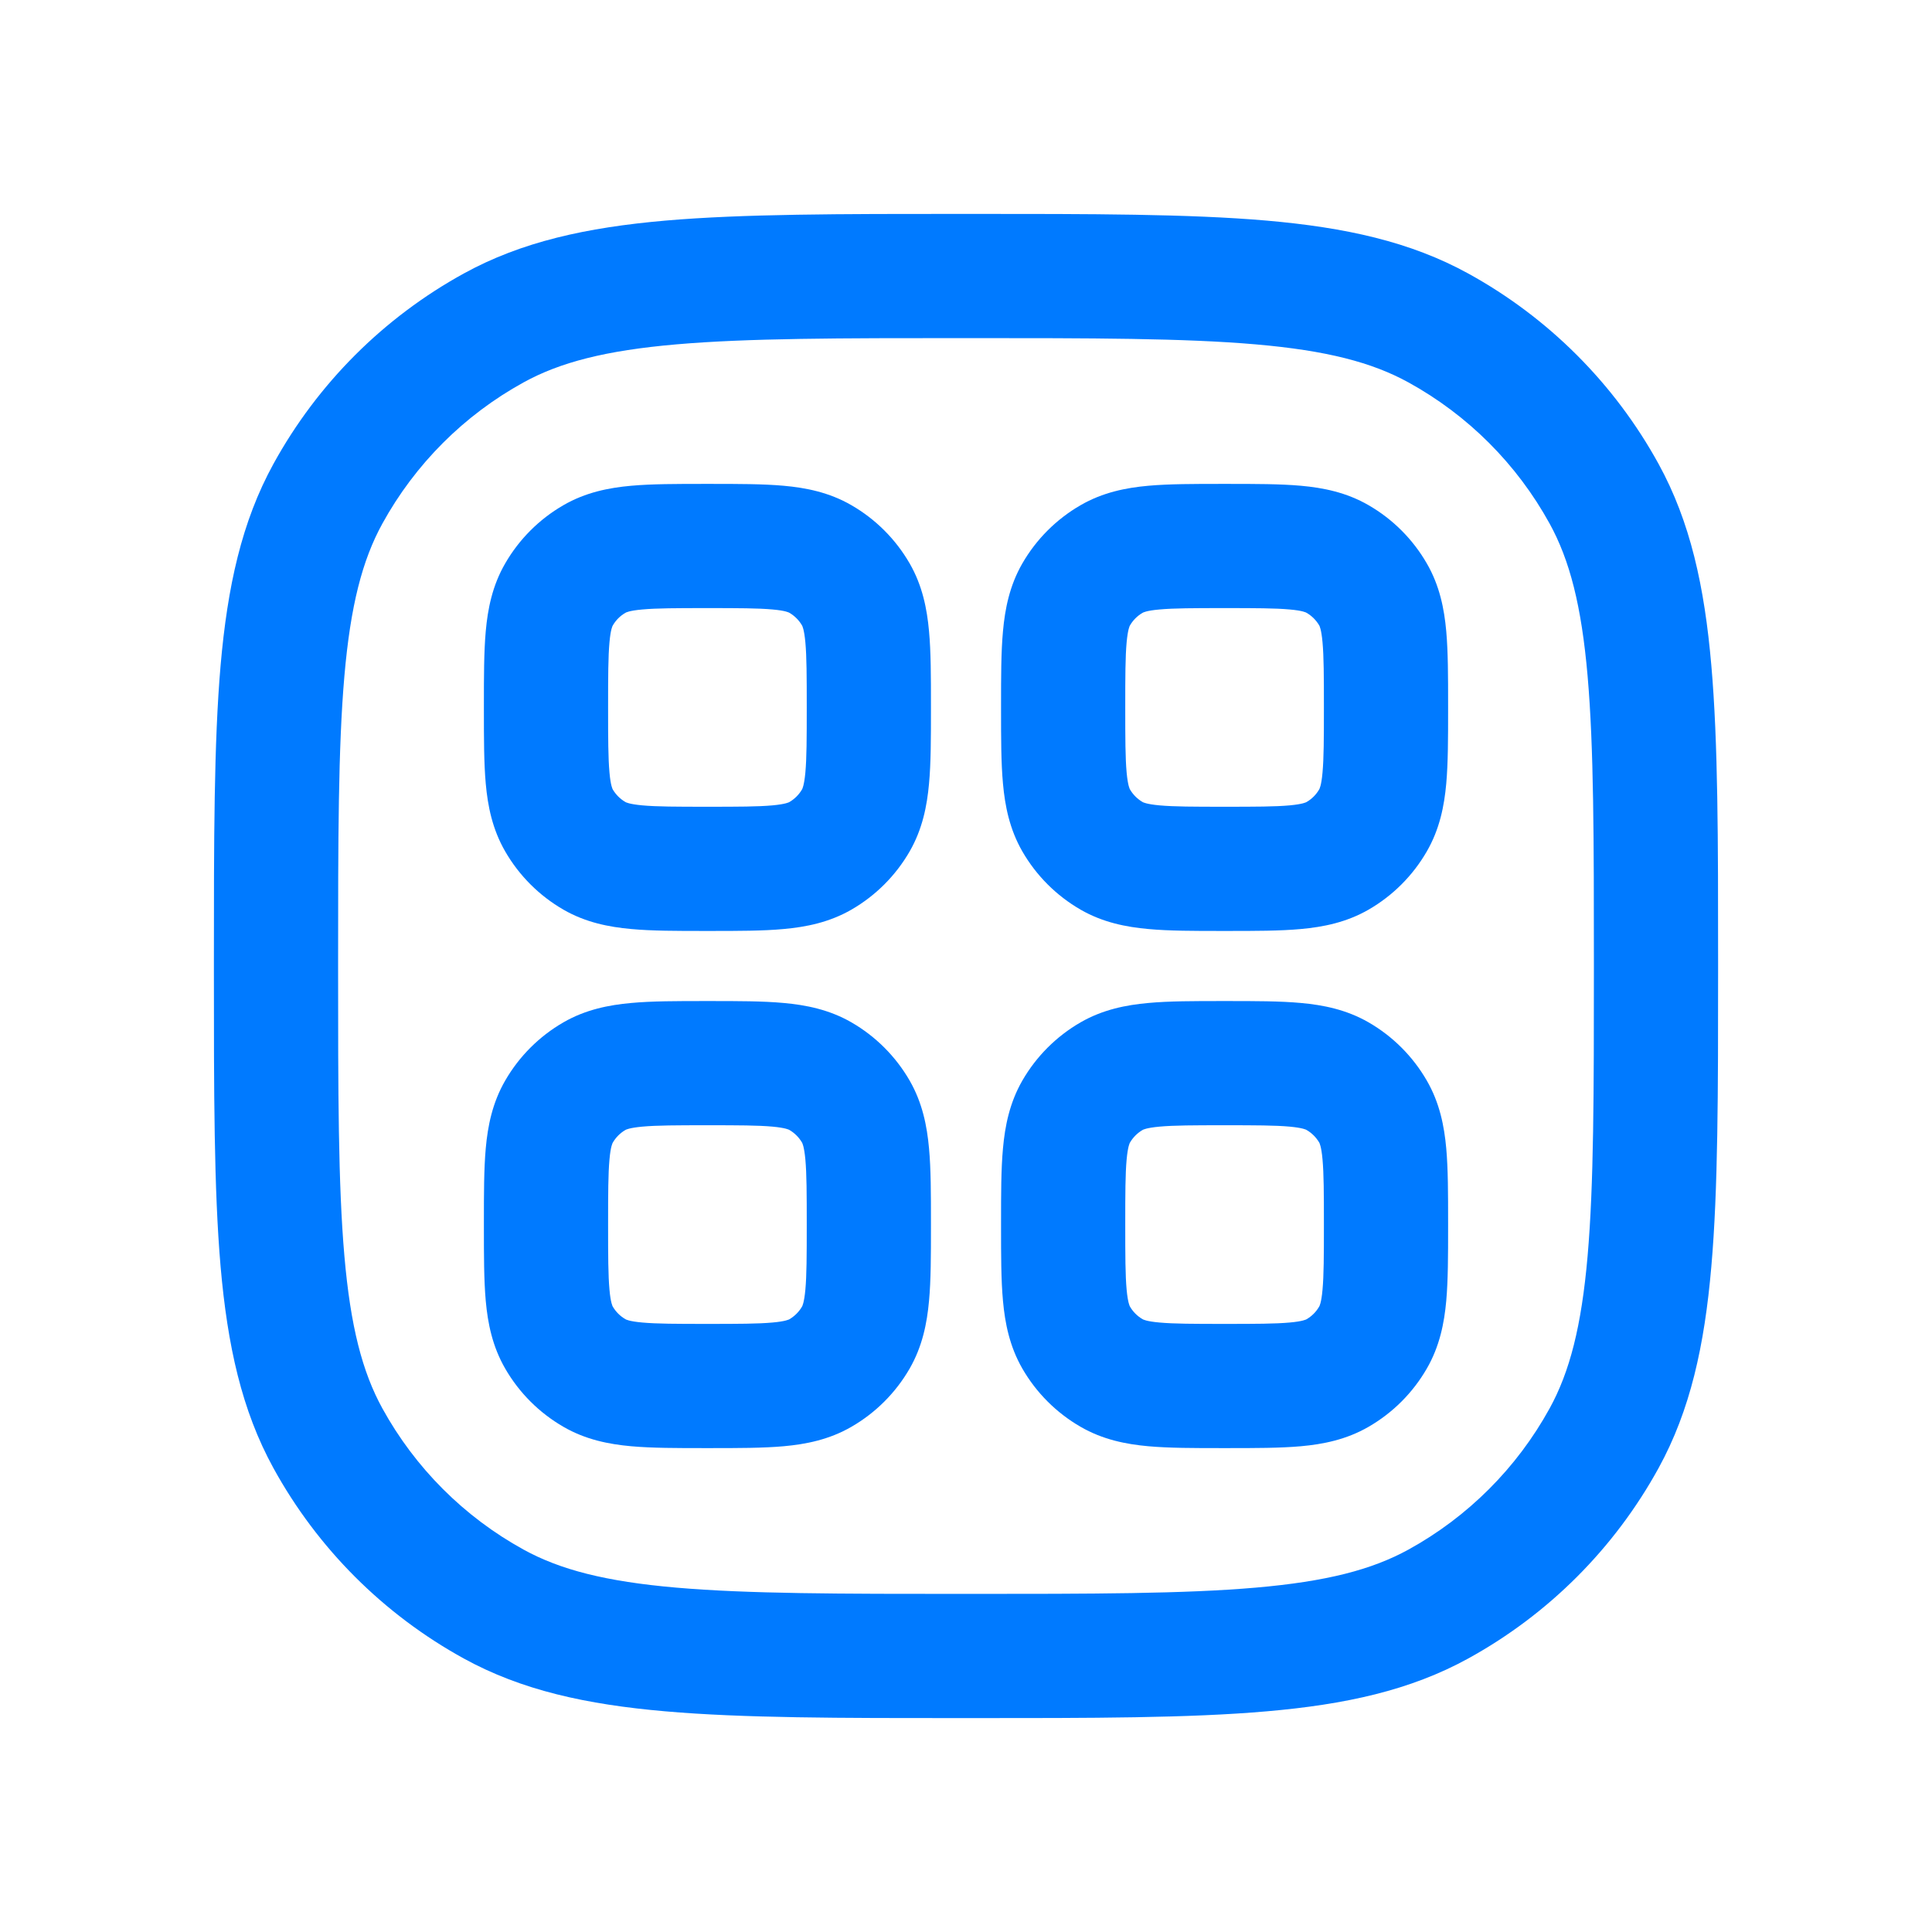 <svg width="28" height="28" viewBox="0 0 28 28" fill="none" xmlns="http://www.w3.org/2000/svg">
<g id="bot_menu_28">
<path id="Vector" fill-rule="evenodd" clip-rule="evenodd" d="M13.957 3.1H14.043C15.832 3.1 17.233 3.1 18.356 3.197C19.499 3.297 20.439 3.502 21.279 3.964C22.441 4.603 23.397 5.559 24.036 6.721C24.498 7.561 24.703 8.501 24.802 9.644C24.9 10.767 24.9 12.168 24.9 13.957V14.043C24.9 15.832 24.9 17.233 24.802 18.356C24.703 19.499 24.498 20.439 24.036 21.279C23.397 22.441 22.441 23.397 21.279 24.036C20.439 24.498 19.499 24.703 18.356 24.802C17.233 24.9 15.832 24.9 14.043 24.9H13.957C12.168 24.9 10.767 24.9 9.644 24.802C8.501 24.703 7.561 24.498 6.721 24.036C5.559 23.397 4.603 22.441 3.964 21.279C3.502 20.439 3.297 19.499 3.197 18.356C3.1 17.233 3.1 15.832 3.1 14.043V13.957C3.1 12.168 3.1 10.767 3.197 9.644C3.297 8.501 3.502 7.561 3.964 6.721C4.603 5.559 5.559 4.603 6.721 3.964C7.561 3.502 8.501 3.297 9.644 3.197C10.767 3.1 12.168 3.1 13.957 3.1ZM9.8 4.991C8.775 5.08 8.117 5.251 7.588 5.542C6.726 6.016 6.016 6.726 5.542 7.588C5.251 8.117 5.08 8.775 4.991 9.8C4.901 10.836 4.9 12.159 4.9 14C4.9 15.841 4.901 17.164 4.991 18.2C5.08 19.225 5.251 19.883 5.542 20.412C6.016 21.274 6.726 21.984 7.588 22.458C8.117 22.749 8.775 22.92 9.8 23.009C10.836 23.099 12.159 23.1 14 23.1C15.841 23.1 17.164 23.099 18.2 23.009C19.225 22.92 19.883 22.749 20.412 22.458C21.274 21.984 21.984 21.274 22.458 20.412C22.749 19.883 22.92 19.225 23.009 18.2C23.099 17.164 23.1 15.841 23.1 14C23.1 12.159 23.099 10.836 23.009 9.8C22.92 8.775 22.749 8.117 22.458 7.588C21.984 6.726 21.274 6.016 20.412 5.542C19.883 5.251 19.225 5.08 18.2 4.991C17.164 4.901 15.841 4.9 14 4.9C12.159 4.9 10.836 4.901 9.8 4.991ZM10.216 7.013H10.289C10.695 7.013 11.058 7.013 11.358 7.04C11.68 7.069 12.017 7.135 12.34 7.322C12.69 7.524 12.981 7.815 13.183 8.165C13.369 8.487 13.435 8.825 13.464 9.147C13.492 9.447 13.492 9.81 13.492 10.216V10.289C13.492 10.695 13.492 11.058 13.464 11.358C13.435 11.68 13.369 12.017 13.183 12.34C12.981 12.69 12.69 12.981 12.34 13.183C12.017 13.369 11.68 13.435 11.358 13.464C11.058 13.492 10.695 13.492 10.289 13.492H10.216C9.81 13.492 9.447 13.492 9.147 13.464C8.825 13.435 8.487 13.369 8.165 13.183C7.815 12.981 7.524 12.69 7.322 12.34C7.135 12.017 7.069 11.68 7.04 11.358C7.013 11.058 7.013 10.695 7.013 10.289V10.216C7.013 9.81 7.013 9.447 7.04 9.147C7.069 8.825 7.135 8.487 7.322 8.165C7.524 7.815 7.815 7.524 8.165 7.322C8.487 7.135 8.825 7.069 9.147 7.04C9.447 7.013 9.81 7.013 10.216 7.013ZM9.065 8.881C9.065 8.881 9.065 8.88 9.065 8.881C8.988 8.925 8.925 8.988 8.881 9.065C8.88 9.065 8.881 9.065 8.881 9.065C8.878 9.069 8.85 9.116 8.833 9.309C8.814 9.518 8.813 9.799 8.813 10.252C8.813 10.706 8.814 10.986 8.833 11.196C8.85 11.389 8.878 11.435 8.88 11.44C8.925 11.516 8.988 11.58 9.065 11.624C9.069 11.627 9.116 11.654 9.309 11.672C9.518 11.691 9.799 11.692 10.252 11.692C10.706 11.692 10.986 11.691 11.196 11.672C11.389 11.654 11.435 11.627 11.44 11.624C11.516 11.58 11.58 11.516 11.624 11.44C11.627 11.435 11.654 11.389 11.672 11.196C11.691 10.986 11.692 10.706 11.692 10.252C11.692 9.799 11.691 9.518 11.672 9.309C11.654 9.116 11.627 9.07 11.624 9.065C11.58 8.989 11.516 8.925 11.44 8.881C11.435 8.878 11.389 8.85 11.196 8.833C10.986 8.814 10.706 8.813 10.252 8.813C9.799 8.813 9.518 8.814 9.309 8.833C9.116 8.85 9.069 8.878 9.065 8.881ZM17.711 7.013H17.784C18.19 7.013 18.553 7.013 18.854 7.04C19.175 7.069 19.512 7.135 19.835 7.322C20.185 7.524 20.476 7.815 20.678 8.165C20.865 8.487 20.931 8.825 20.96 9.147C20.987 9.447 20.987 9.81 20.987 10.216V10.289C20.987 10.695 20.987 11.058 20.96 11.358C20.931 11.68 20.865 12.017 20.678 12.34C20.476 12.69 20.185 12.981 19.835 13.183C19.512 13.369 19.175 13.435 18.854 13.464C18.553 13.492 18.19 13.492 17.784 13.492H17.711C17.305 13.492 16.942 13.492 16.642 13.464C16.32 13.435 15.983 13.369 15.66 13.183C15.31 12.981 15.019 12.69 14.817 12.34C14.631 12.017 14.565 11.68 14.536 11.358C14.508 11.058 14.508 10.695 14.508 10.289V10.216C14.508 9.81 14.508 9.447 14.536 9.147C14.565 8.825 14.631 8.487 14.817 8.165C15.019 7.815 15.31 7.524 15.66 7.322C15.983 7.135 16.32 7.069 16.642 7.04C16.942 7.013 17.305 7.013 17.711 7.013ZM16.56 8.881C16.484 8.925 16.42 8.988 16.376 9.065C16.373 9.069 16.346 9.116 16.328 9.309C16.309 9.518 16.308 9.799 16.308 10.252C16.308 10.706 16.309 10.986 16.328 11.196C16.346 11.389 16.373 11.435 16.376 11.44C16.42 11.516 16.484 11.58 16.56 11.624C16.565 11.627 16.611 11.654 16.804 11.672C17.014 11.691 17.294 11.692 17.748 11.692C18.201 11.692 18.482 11.691 18.691 11.672C18.884 11.654 18.93 11.627 18.935 11.624C19.012 11.58 19.075 11.516 19.119 11.44C19.122 11.435 19.15 11.389 19.167 11.196C19.186 10.986 19.187 10.706 19.187 10.252C19.187 9.799 19.186 9.518 19.167 9.309C19.15 9.116 19.122 9.07 19.12 9.065C19.075 8.989 19.012 8.925 18.935 8.881C18.931 8.878 18.884 8.85 18.691 8.833C18.482 8.814 18.201 8.813 17.748 8.813C17.294 8.813 17.014 8.814 16.804 8.833C16.611 8.85 16.565 8.878 16.56 8.881ZM10.216 14.508H10.289C10.695 14.508 11.058 14.508 11.358 14.536C11.68 14.565 12.017 14.631 12.34 14.817C12.69 15.019 12.981 15.31 13.183 15.66C13.369 15.983 13.435 16.32 13.464 16.642C13.492 16.942 13.492 17.305 13.492 17.711V17.784C13.492 18.19 13.492 18.553 13.464 18.854C13.435 19.175 13.369 19.512 13.183 19.835C12.981 20.185 12.69 20.476 12.34 20.678C12.017 20.865 11.68 20.931 11.358 20.96C11.058 20.987 10.695 20.987 10.289 20.987H10.216C9.81 20.987 9.447 20.987 9.147 20.96C8.825 20.931 8.487 20.865 8.165 20.678C7.815 20.476 7.524 20.185 7.322 19.835C7.135 19.512 7.069 19.175 7.04 18.854C7.013 18.553 7.013 18.19 7.013 17.784V17.711C7.013 17.305 7.013 16.942 7.04 16.642C7.069 16.32 7.135 15.983 7.322 15.66C7.524 15.31 7.815 15.019 8.165 14.817C8.487 14.631 8.825 14.565 9.147 14.536C9.447 14.508 9.81 14.508 10.216 14.508ZM9.065 16.376C8.988 16.42 8.925 16.484 8.881 16.56C8.878 16.565 8.85 16.611 8.833 16.804C8.814 17.014 8.813 17.294 8.813 17.748C8.813 18.201 8.814 18.482 8.833 18.691C8.85 18.884 8.878 18.93 8.88 18.935C8.925 19.012 8.988 19.075 9.065 19.119C9.069 19.122 9.116 19.15 9.309 19.167C9.518 19.186 9.799 19.187 10.252 19.187C10.706 19.187 10.986 19.186 11.196 19.167C11.389 19.15 11.435 19.122 11.44 19.12C11.516 19.075 11.58 19.012 11.624 18.935C11.627 18.931 11.654 18.884 11.672 18.691C11.691 18.482 11.692 18.201 11.692 17.748C11.692 17.294 11.691 17.014 11.672 16.804C11.654 16.611 11.627 16.565 11.624 16.56C11.58 16.484 11.516 16.42 11.44 16.376C11.435 16.373 11.389 16.346 11.196 16.328C10.986 16.309 10.706 16.308 10.252 16.308C9.799 16.308 9.518 16.309 9.309 16.328C9.116 16.346 9.069 16.373 9.065 16.376ZM17.711 14.508H17.784C18.19 14.508 18.553 14.508 18.854 14.536C19.175 14.565 19.512 14.631 19.835 14.817C20.185 15.019 20.476 15.31 20.678 15.66C20.865 15.983 20.931 16.32 20.96 16.642C20.987 16.942 20.987 17.305 20.987 17.711V17.784C20.987 18.19 20.987 18.553 20.96 18.854C20.931 19.175 20.865 19.512 20.678 19.835C20.476 20.185 20.185 20.476 19.835 20.678C19.512 20.865 19.175 20.931 18.854 20.96C18.553 20.987 18.19 20.987 17.784 20.987H17.711C17.305 20.987 16.942 20.987 16.642 20.96C16.32 20.931 15.983 20.865 15.66 20.678C15.31 20.476 15.019 20.185 14.817 19.835C14.631 19.512 14.565 19.175 14.536 18.854C14.508 18.553 14.508 18.19 14.508 17.784V17.711C14.508 17.305 14.508 16.942 14.536 16.642C14.565 16.32 14.631 15.983 14.817 15.66C15.019 15.31 15.31 15.019 15.66 14.817C15.983 14.631 16.32 14.565 16.642 14.536C16.942 14.508 17.305 14.508 17.711 14.508ZM16.56 16.376C16.484 16.42 16.42 16.484 16.376 16.56C16.373 16.565 16.346 16.611 16.328 16.804C16.309 17.014 16.308 17.294 16.308 17.748C16.308 18.201 16.309 18.482 16.328 18.691C16.346 18.884 16.373 18.93 16.376 18.935C16.42 19.012 16.484 19.075 16.56 19.119C16.565 19.122 16.611 19.15 16.804 19.167C17.014 19.186 17.294 19.187 17.748 19.187C18.201 19.187 18.482 19.186 18.691 19.167C18.884 19.15 18.93 19.122 18.935 19.12C19.012 19.075 19.075 19.012 19.119 18.935C19.122 18.931 19.15 18.884 19.167 18.691C19.186 18.482 19.187 18.201 19.187 17.748C19.187 17.294 19.186 17.014 19.167 16.804C19.15 16.611 19.122 16.565 19.12 16.56C19.075 16.484 19.012 16.42 18.935 16.376C18.931 16.373 18.884 16.346 18.691 16.328C18.482 16.309 18.201 16.308 17.748 16.308C17.294 16.308 17.014 16.309 16.804 16.328C16.611 16.346 16.565 16.373 16.56 16.376Z" fill="#007AFF"/>
</g>
</svg>
